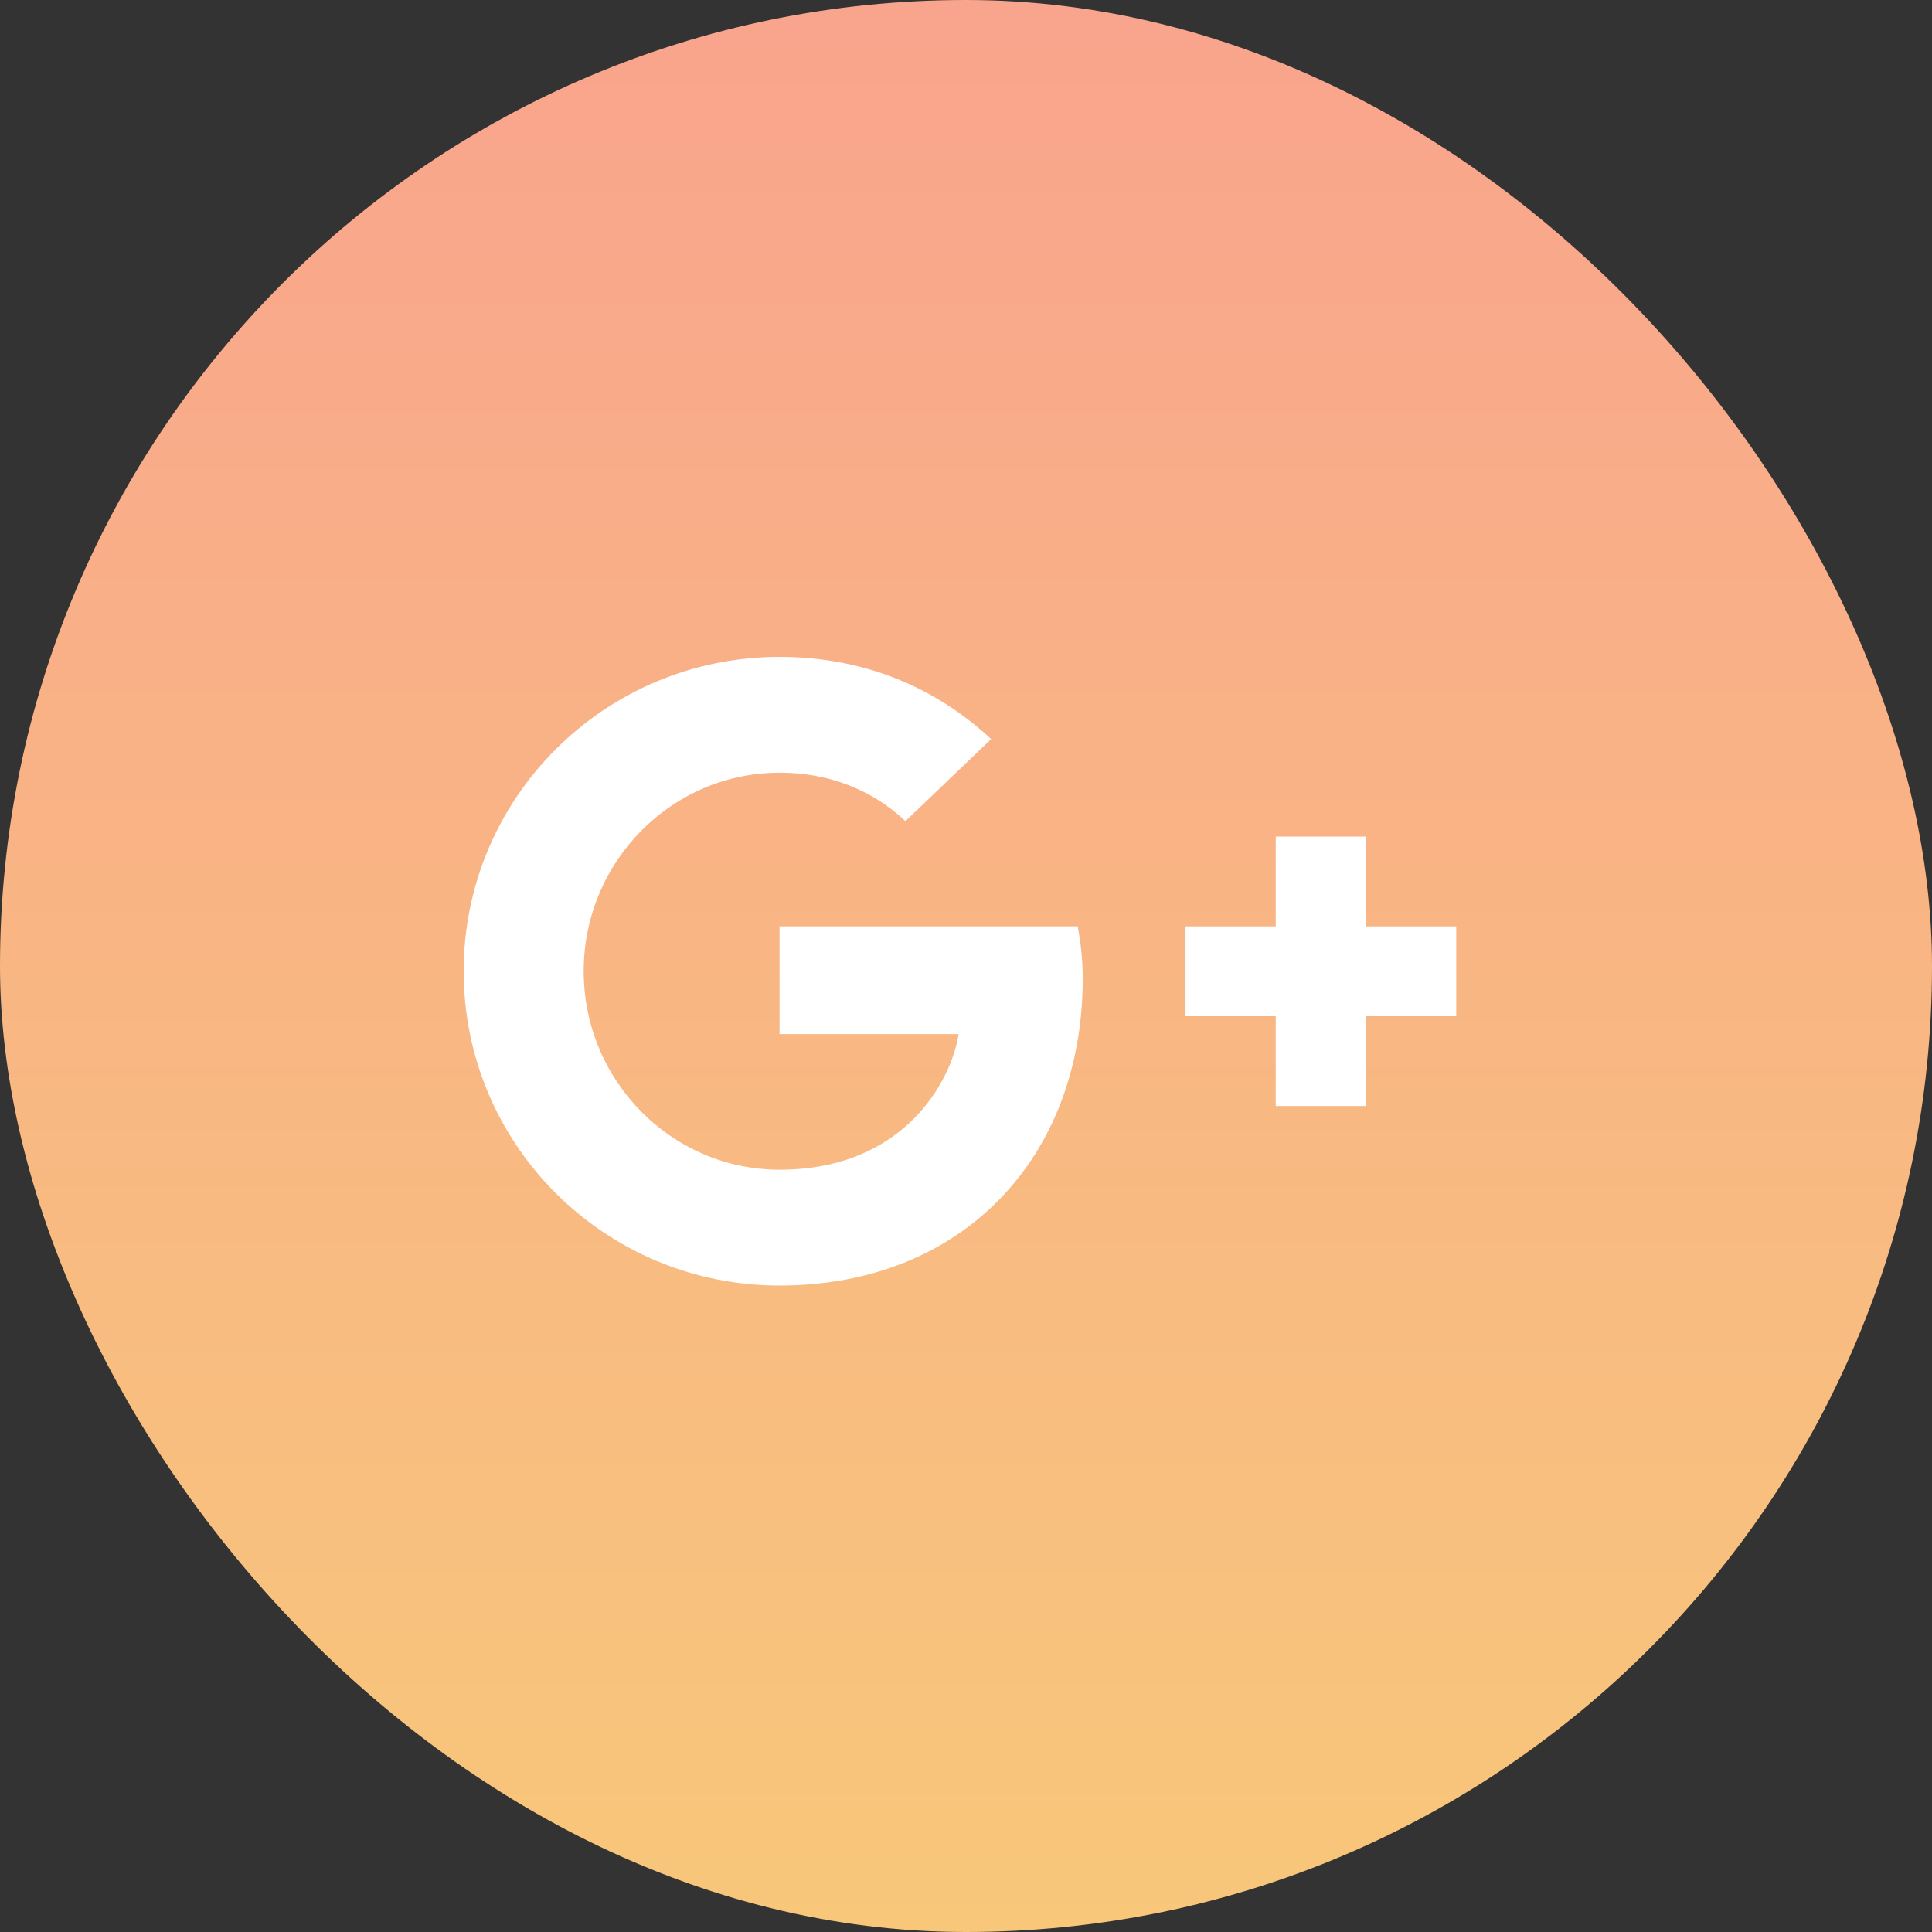 <svg width="50" height="50" viewBox="0 0 50 50" fill="none" xmlns="http://www.w3.org/2000/svg">
<rect x="0" y="0" width="50" height="50" fill="#333333" stroke="none"/>
<rect width="50" height="50" rx="25" fill="url(#paint0_linear_810_6)"/>
<path fill-rule="evenodd" clip-rule="evenodd" d="M20.174 26.762V23.973H27.892C27.962 24.38 28.021 24.786 28.021 25.321C28.021 29.97 24.892 33.27 20.174 33.27C15.655 33.27 12 29.633 12 25.135C12 20.637 15.655 17 20.174 17C22.381 17 24.226 17.802 25.651 19.127L23.432 21.253C22.825 20.672 21.762 19.998 20.174 19.998C17.383 19.998 15.106 22.299 15.106 25.135C15.106 27.971 17.383 30.272 20.174 30.272C23.409 30.272 24.623 27.959 24.81 26.762H20.174ZM35.351 23.975H37.687V26.3H35.351V28.624H33.016V26.3H30.681V23.975H33.016V21.651H35.351V23.975Z" fill="white"/>
<defs>
<linearGradient id="paint0_linear_810_6" x1="25" y1="0" x2="25" y2="50" gradientUnits="userSpaceOnUse">
<stop stop-color="#F9A48D"/>
<stop offset="1" stop-color="#F8C77A"/>
</linearGradient>
</defs>
</svg>
